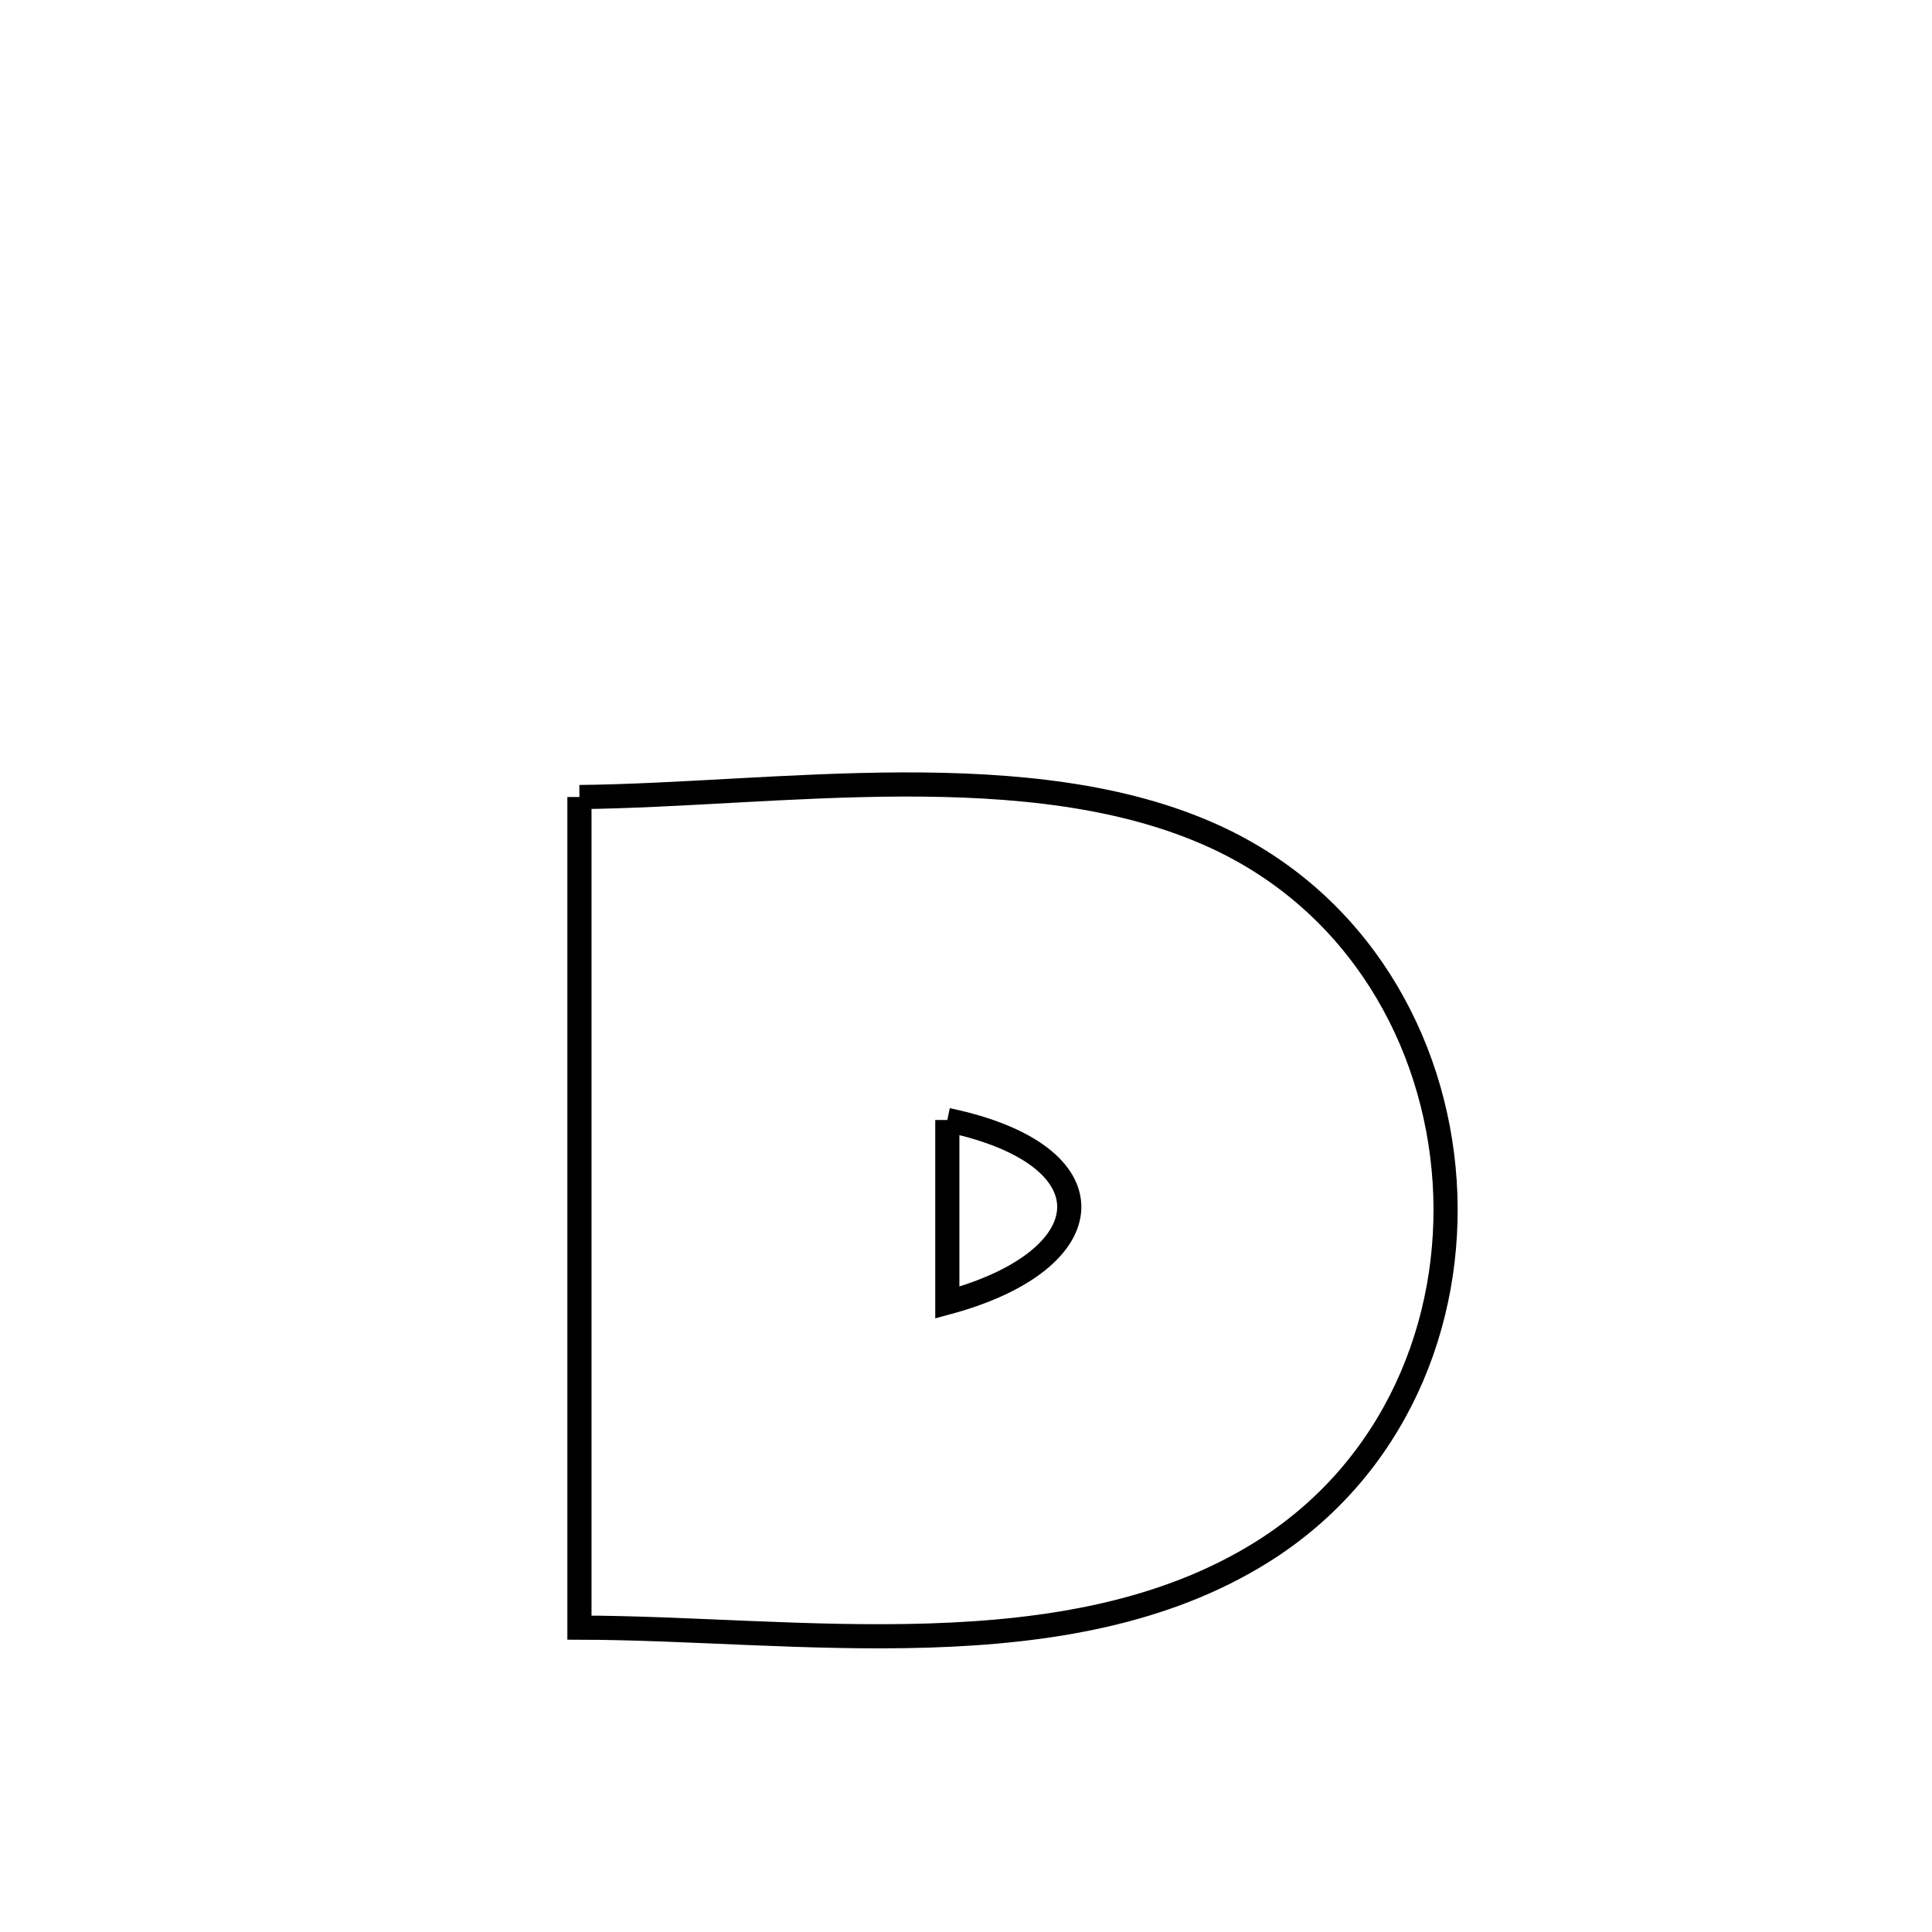 <svg xmlns="http://www.w3.org/2000/svg" viewBox="0.0 0.0 24.0 24.0" height="200px" width="200px"><path fill="none" stroke="black" stroke-width=".3" stroke-opacity="1.0"  filling="0" d="M7.198 9.901 L7.198 9.901 C8.416 9.889 9.819 9.75 11.203 9.745 C12.588 9.741 13.953 9.87 15.095 10.395 C16.864 11.208 17.831 12.915 17.946 14.675 C18.061 16.435 17.323 18.249 15.68 19.278 C14.473 20.034 13.026 20.27 11.543 20.317 C10.061 20.364 8.543 20.221 7.198 20.219 L7.198 20.219 C7.198 18.499 7.198 16.78 7.198 15.06 C7.198 13.34 7.198 11.621 7.198 9.901 L7.198 9.901"></path>
<path fill="none" stroke="black" stroke-width=".3" stroke-opacity="1.0"  filling="0" d="M11.768 13.913 L11.768 13.913 C13.839 14.345 13.736 15.649 11.768 16.181 L11.768 16.181 C11.768 16.176 11.768 13.921 11.768 13.913 L11.768 13.913"></path></svg>